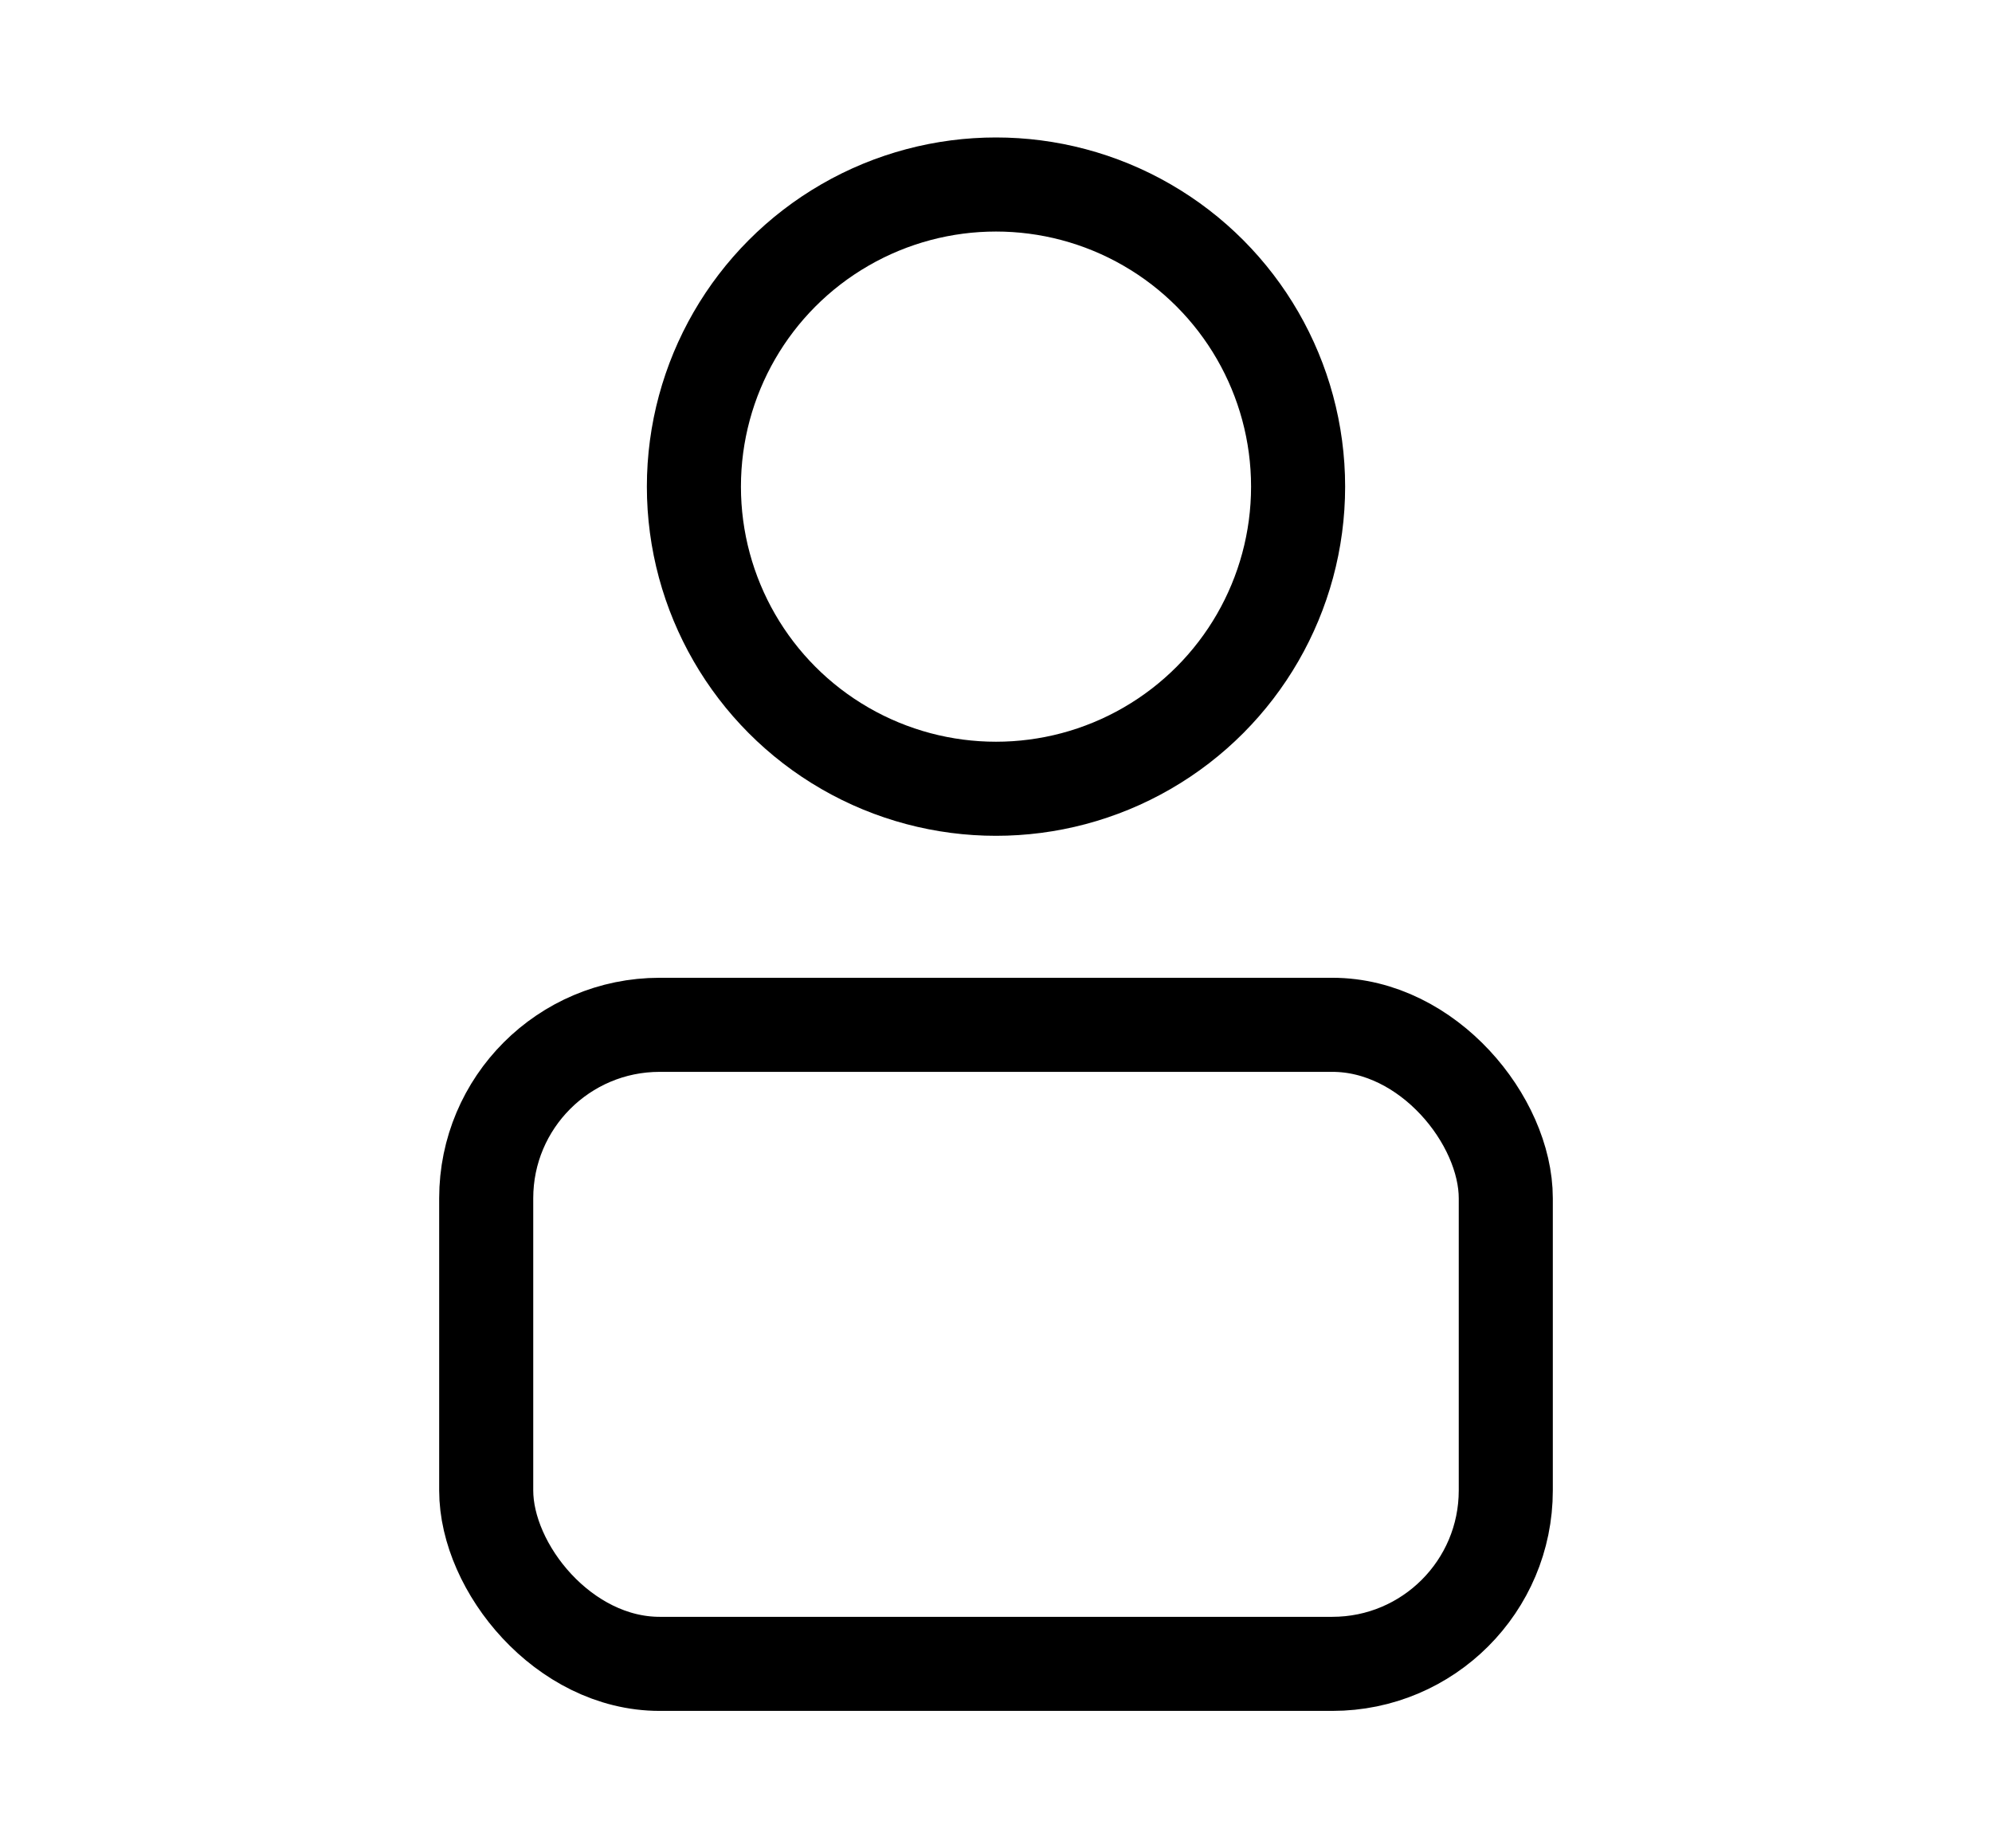 <svg xmlns="http://www.w3.org/2000/svg" xmlns:xlink="http://www.w3.org/1999/xlink" width="180" height="167" viewBox="0 0 180 167">
  <defs>
    <clipPath id="clip-path">
      <rect id="Rectángulo_2" data-name="Rectángulo 2" width="180" height="167" transform="translate(-6782 6374)" fill="#fff"/>
    </clipPath>
  </defs>
  <g id="icon-profile" transform="translate(6782 -6374)" clip-path="url(#clip-path)">
    <g id="Grupo_1" data-name="Grupo 1" transform="translate(-7419.879 6266.588)">
      <circle id="Elipse_1" data-name="Elipse 1" cx="27.298" cy="27.298" r="27.298"
              style="fill: none !important;"
              transform="translate(700.581 124.082)"
              stroke="#000000" stroke-miterlimit="10" stroke-width="8.5"/>
      <rect id="Rectángulo_1" data-name="Rectángulo 1" width="92.131" height="57.738" rx="15.671"
            transform="translate(681.813 200.005)"
            style="fill: none !important;"
            stroke="#000000" stroke-miterlimit="10" stroke-width="8.5"/>
    </g>
  </g>
</svg>
